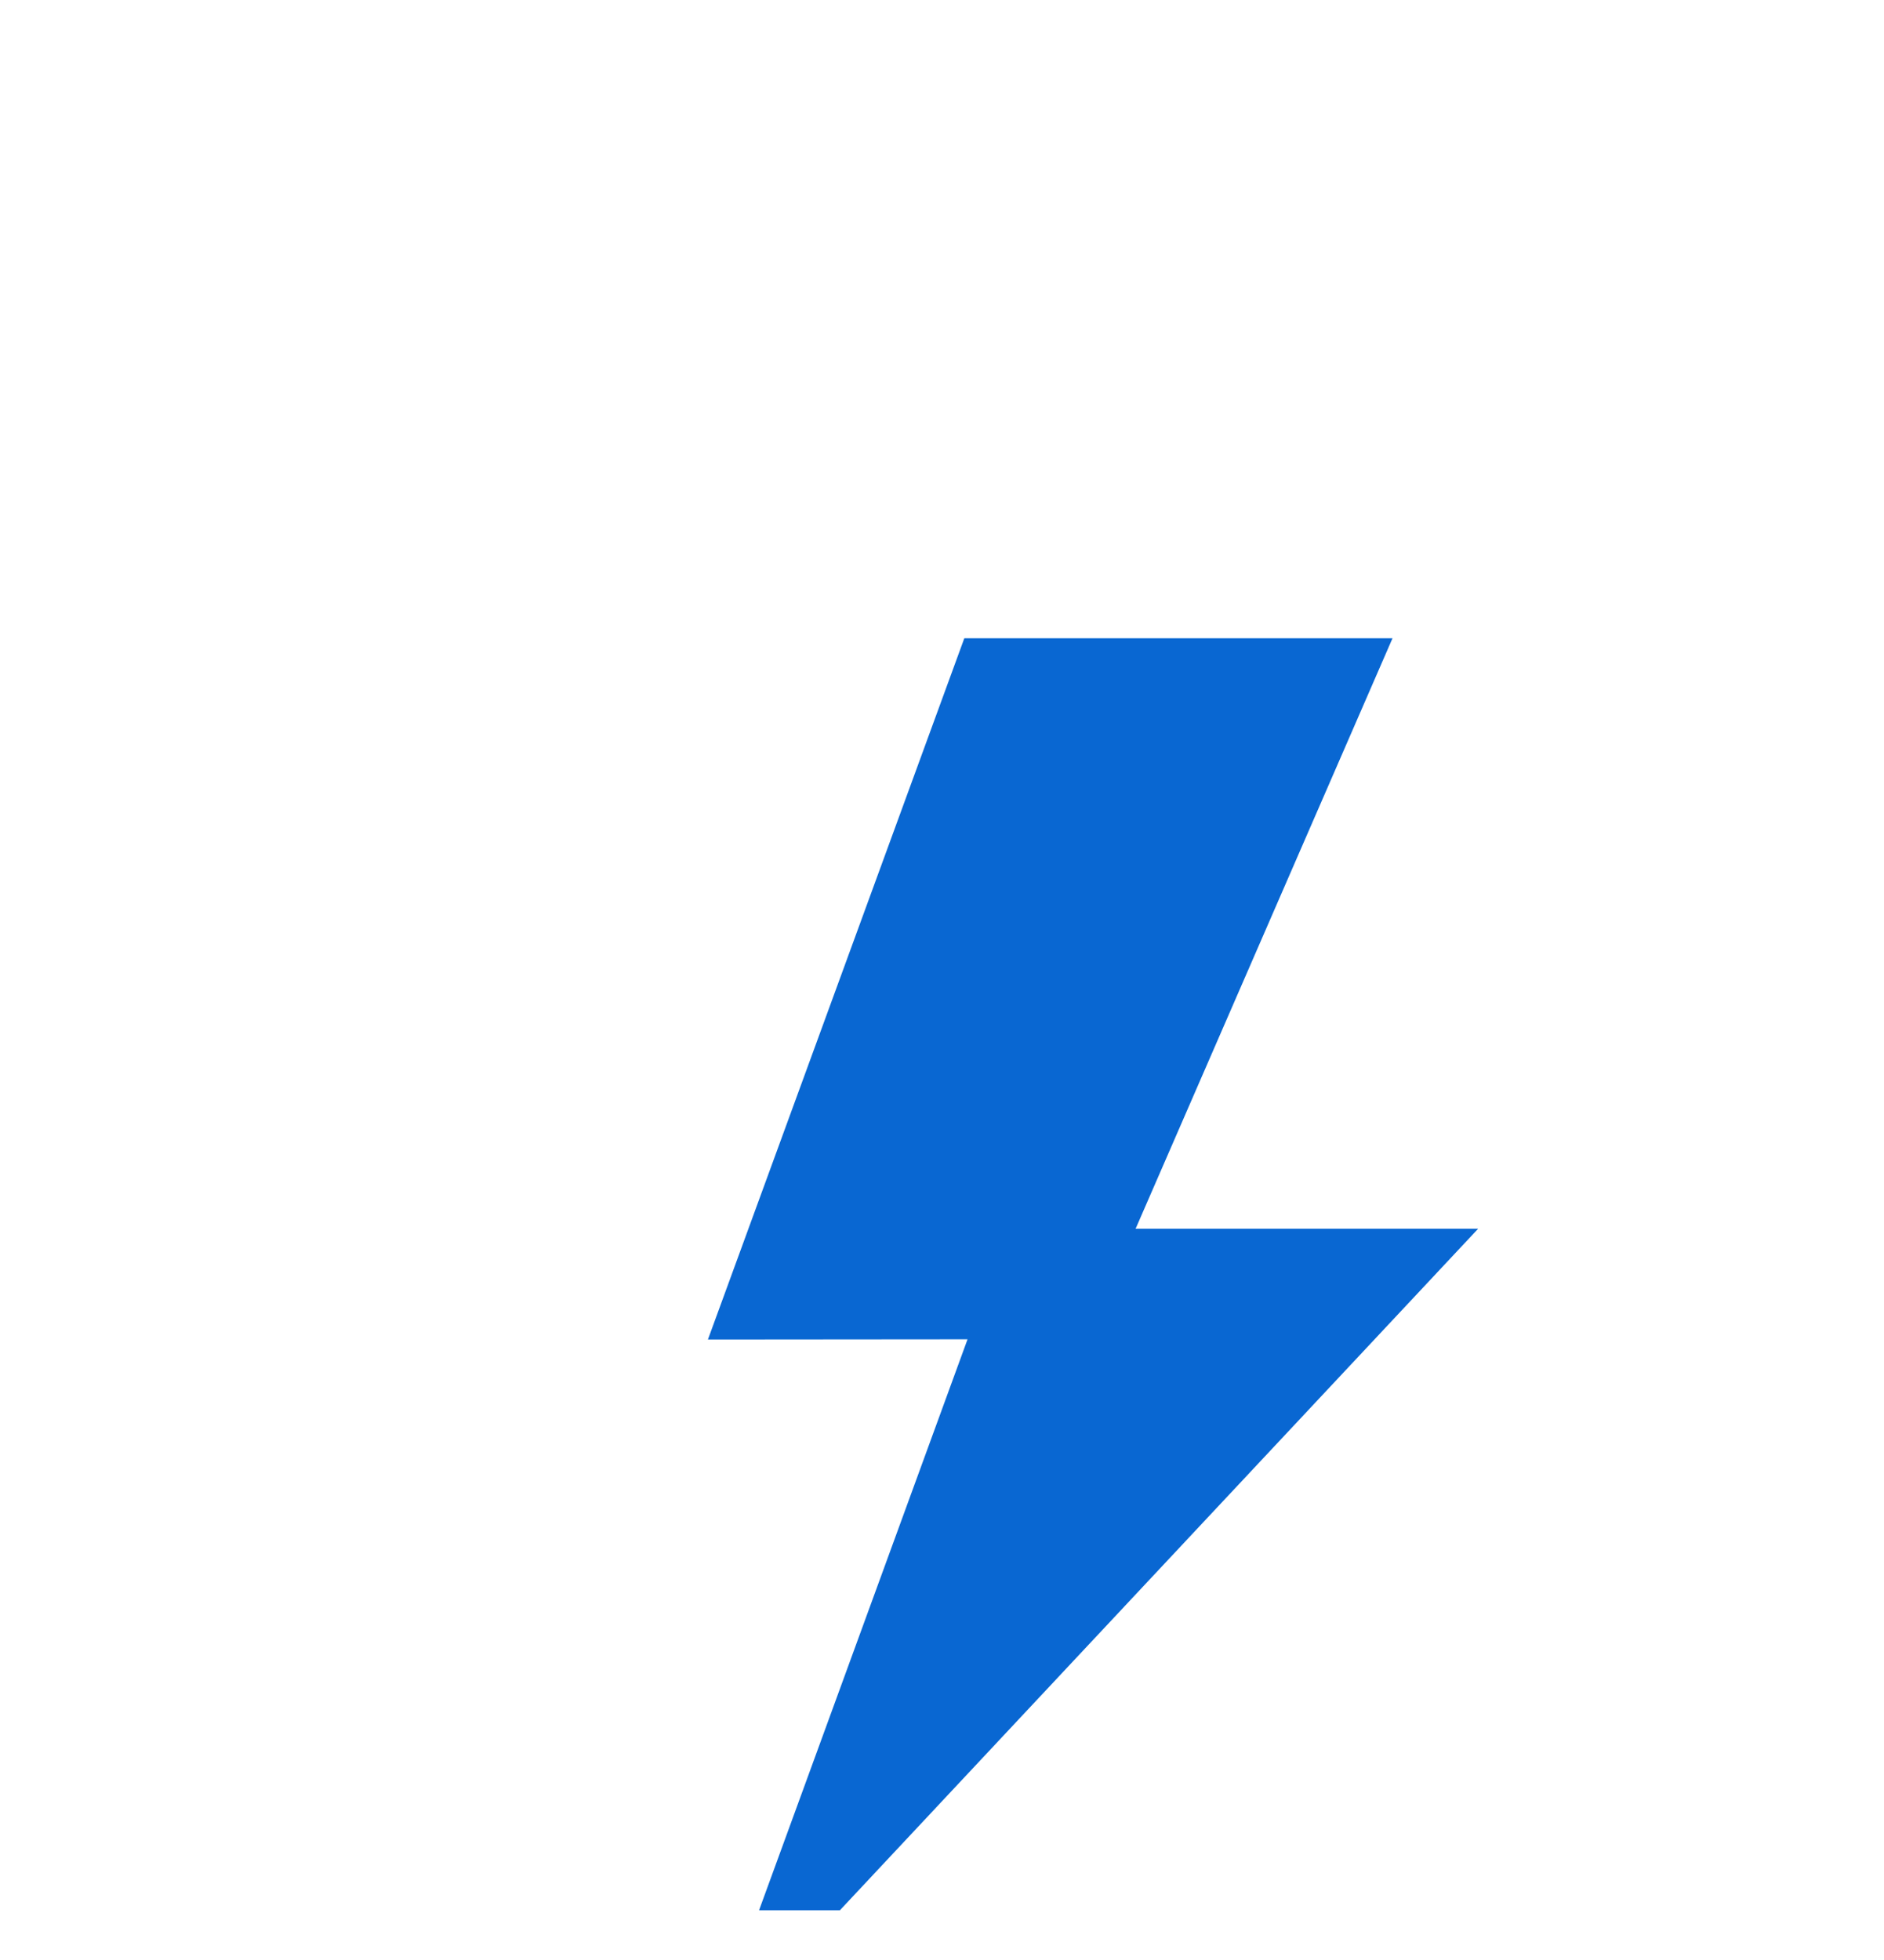 <svg width="25" height="26" viewBox="0 0 25 26" fill="none" xmlns="http://www.w3.org/2000/svg">
<g clip-path="url(#clip0_4191_159423)">
<g filter="url(#filter0_d_4191_159423)">
<path d="M7.394 12.769L10.796 3.467H16.478L13.069 11.3H17.614L7.387 22.217L10.839 12.766L7.394 12.769Z" fill="#0967D2"/>
</g>
</g>
<defs>
<filter id="filter0_d_4191_159423" x="5.387" y="3.467" width="18.227" height="27.75" filterUnits="userSpaceOnUse" color-interpolation-filters="sRGB">
<feFlood flood-opacity="0" result="BackgroundImageFix"/>
<feColorMatrix in="SourceAlpha" type="matrix" values="0 0 0 0 0 0 0 0 0 0 0 0 0 0 0 0 0 0 127 0" result="hardAlpha"/>
<feOffset dx="2" dy="5"/>
<feGaussianBlur stdDeviation="2"/>
<feComposite in2="hardAlpha" operator="out"/>
<feColorMatrix type="matrix" values="0 0 0 0 0.106 0 0 0 0 0.412 0 0 0 0 0.992 0 0 0 0.17 0"/>
<feBlend mode="normal" in2="BackgroundImageFix" result="effect1_dropShadow_4191_159423"/>
<feBlend mode="normal" in="SourceGraphic" in2="effect1_dropShadow_4191_159423" result="shape"/>
</filter>
<clipPath id="clip0_4191_159423">
<rect width="25" height="25" fill="white" transform="translate(0 0.342)"/>
</clipPath>
</defs>
</svg>
